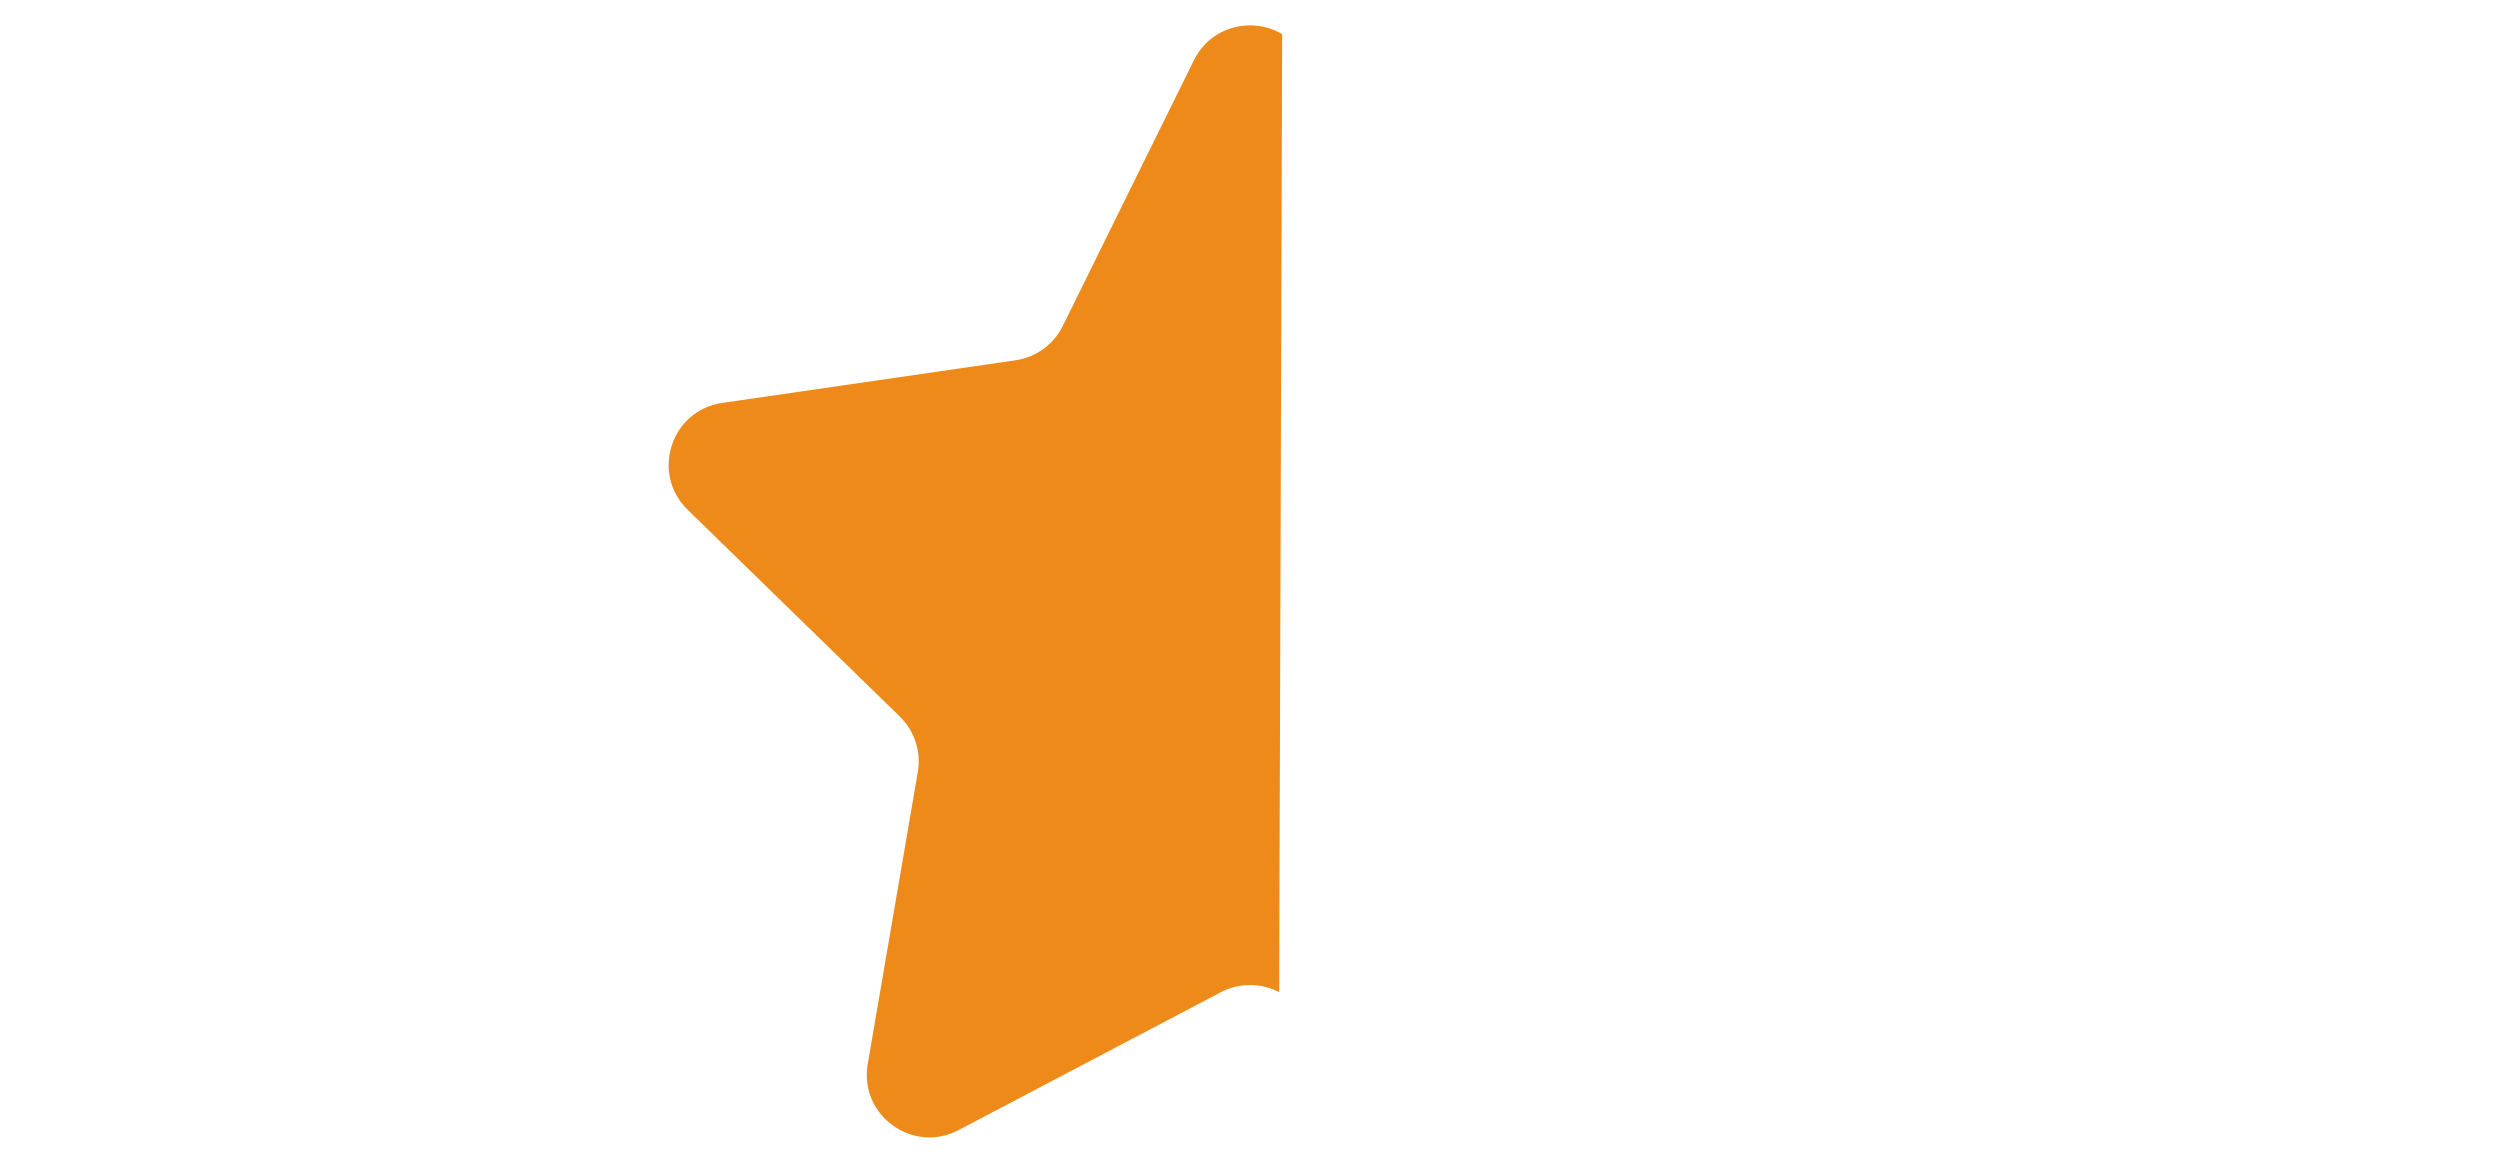 <?xml version="1.0" encoding="utf-8"?>
<!-- Generator: Adobe Illustrator 16.0.0, SVG Export Plug-In . SVG Version: 6.00 Build 0)  -->
<!DOCTYPE svg PUBLIC "-//W3C//DTD SVG 1.1//EN" "http://www.w3.org/Graphics/SVG/1.1/DTD/svg11.dtd">
<svg version="1.1" id="Capa_1" xmlns="http://www.w3.org/2000/svg" xmlns:xlink="http://www.w3.org/1999/xlink" x="0px" y="0px"
	 width="215px" height="100px" viewBox="0 0 215 100" enable-background="new 0 0 215 100" xml:space="preserve">
<path fill="#ED8A19" d="M110.008,85.328c-0.785-0.412-1.646-0.618-2.507-0.618s-1.722,0.206-2.506,0.618L82.438,97.186
	c-3.951,2.078-8.569-1.278-7.814-5.678l4.308-25.119c0.3-1.745-0.28-3.529-1.548-4.766l-18.25-17.789
	c-3.196-3.116-1.433-8.544,2.985-9.185l25.221-3.665c1.754-0.254,3.271-1.355,4.055-2.945l11.279-22.854
	c0.987-2.001,2.907-3.002,4.827-3.002c0.96,0,1.92,0.25,2.764,0.75"/>
</svg>
